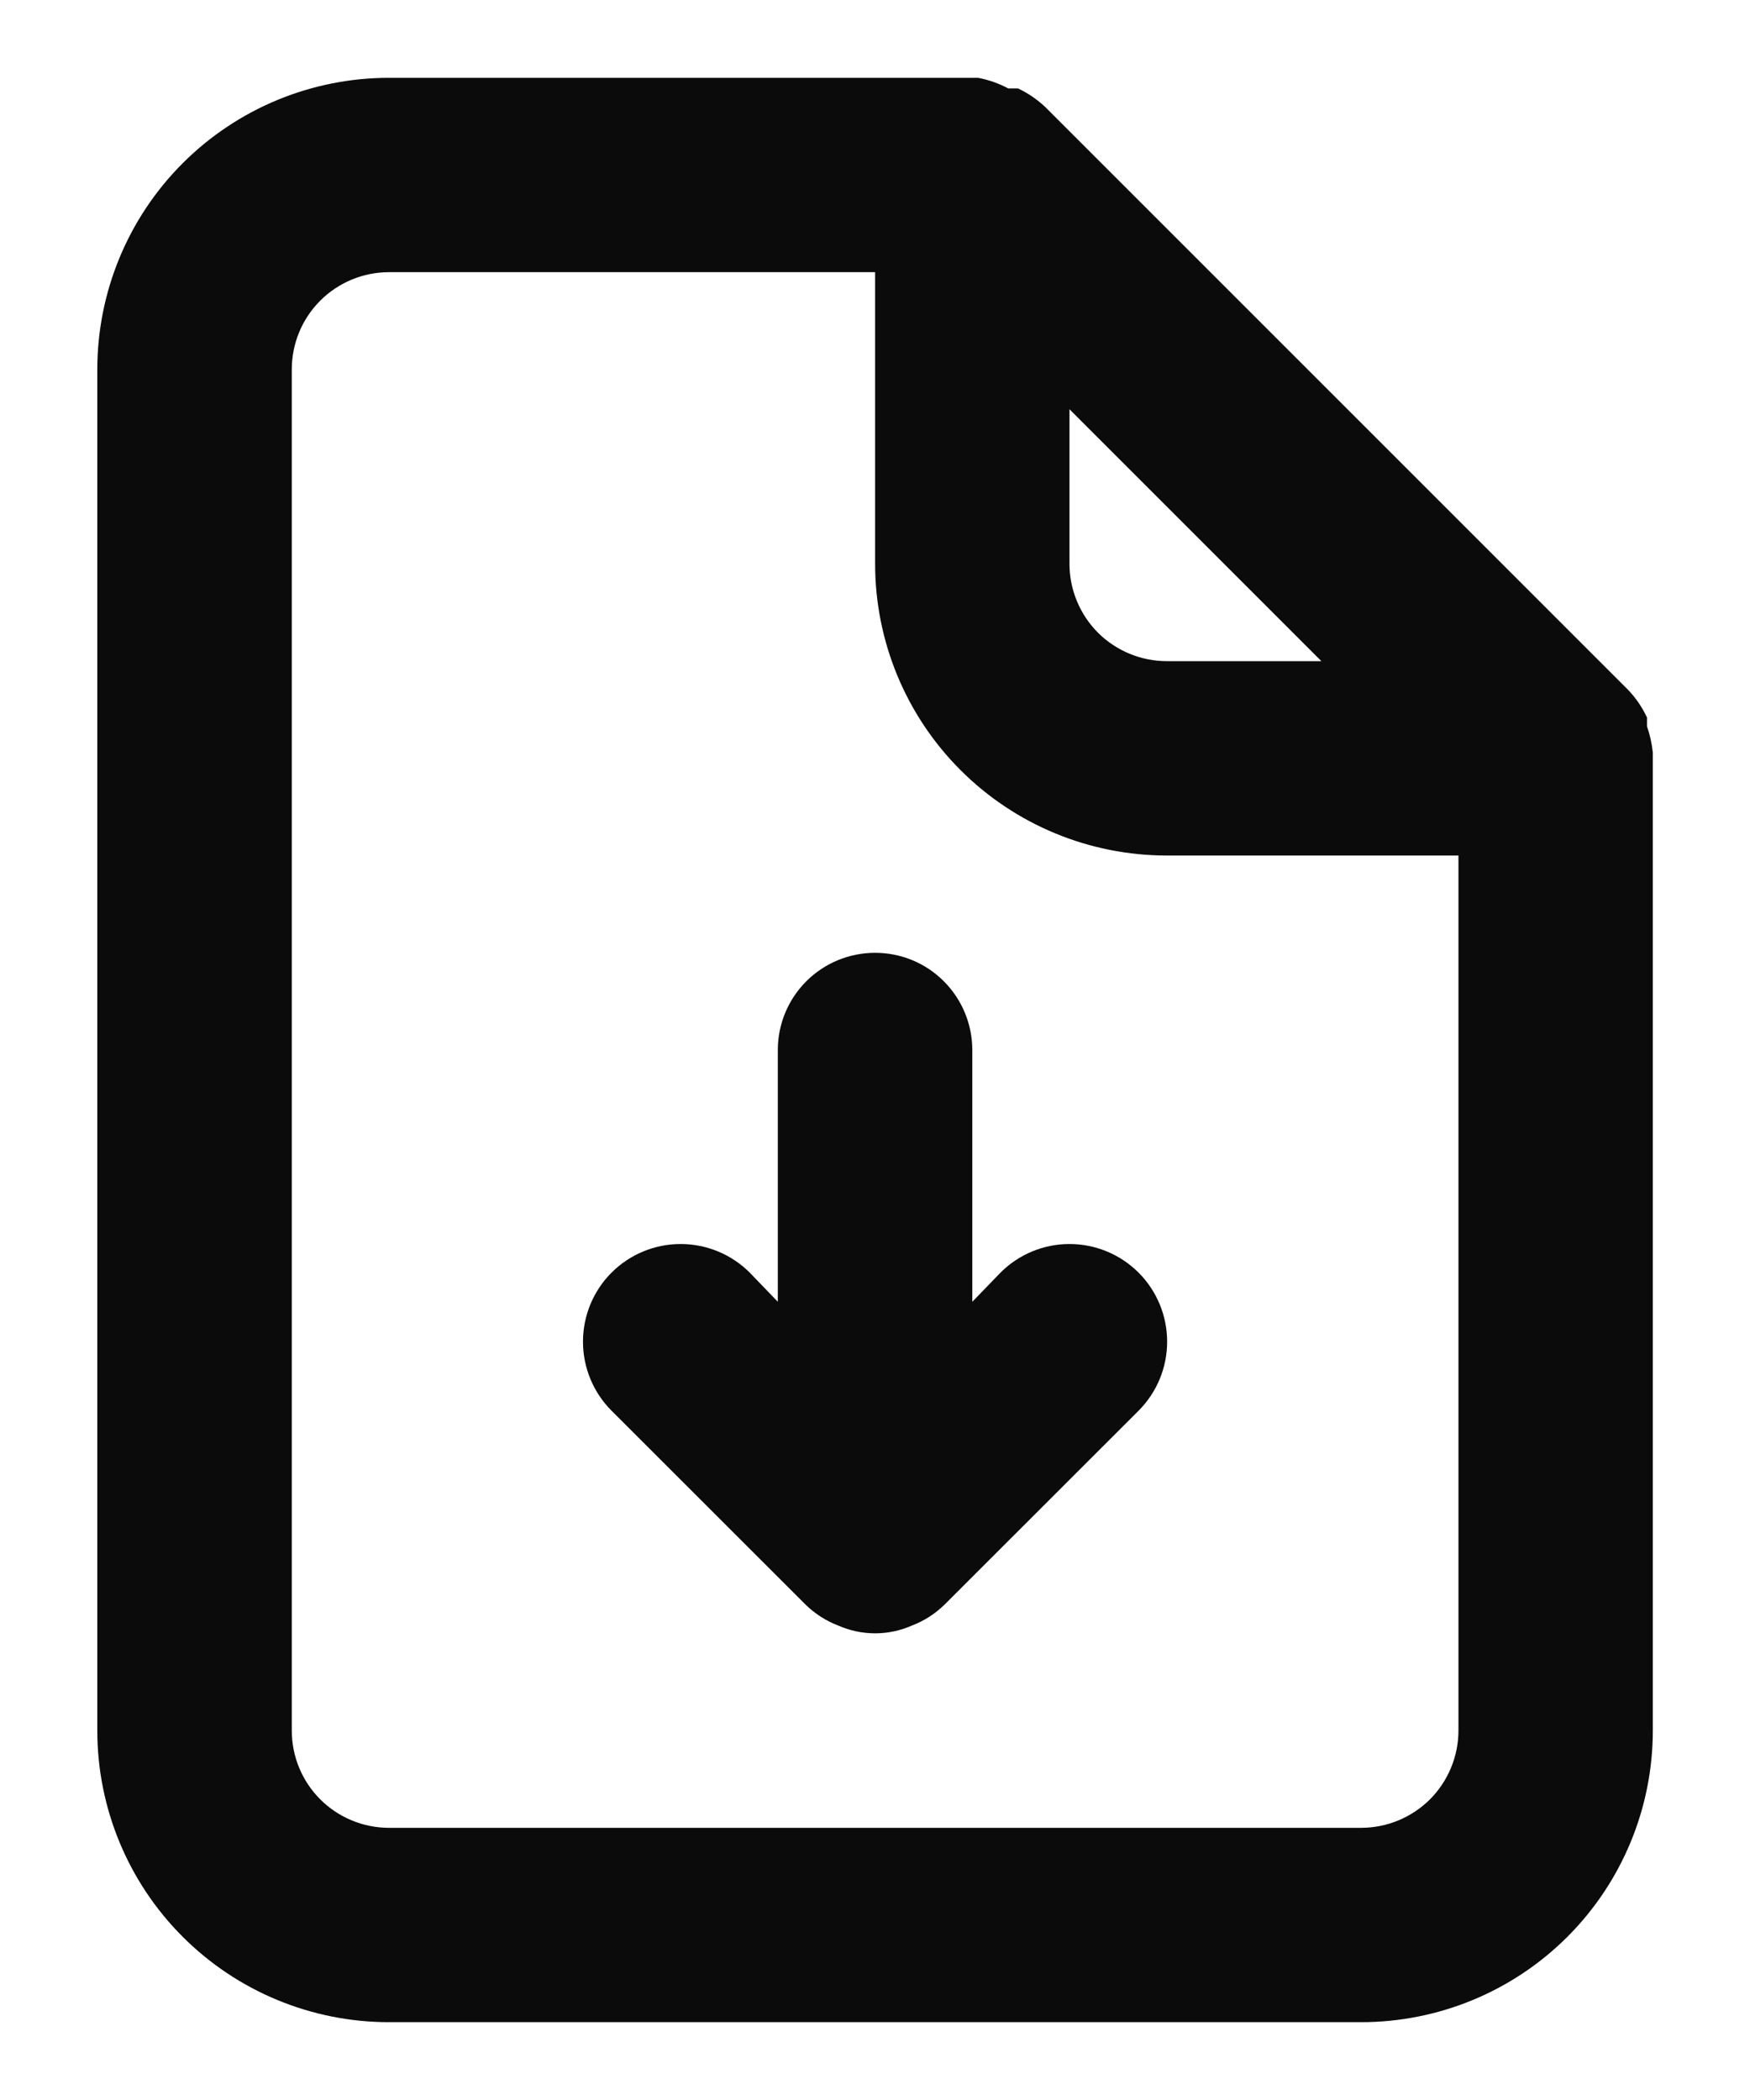 <svg width="15" height="18" viewBox="0 0 15 18" fill="none" xmlns="http://www.w3.org/2000/svg">
<path d="M14.167 6.45C14.159 6.373 14.142 6.298 14.117 6.225V6.15C14.077 6.064 14.024 5.986 13.959 5.917V5.917L8.959 0.917C8.89 0.852 8.811 0.798 8.726 0.758H8.642C8.561 0.715 8.474 0.684 8.384 0.667H3.334C2.671 0.667 2.035 0.93 1.566 1.399C1.097 1.868 0.834 2.504 0.834 3.167V14.833C0.834 15.496 1.097 16.132 1.566 16.601C2.035 17.07 2.671 17.333 3.334 17.333H11.667C12.33 17.333 12.966 17.07 13.435 16.601C13.904 16.132 14.167 15.496 14.167 14.833V6.5C14.167 6.5 14.167 6.5 14.167 6.45ZM9.167 3.508L11.326 5.667H10.001C9.78 5.667 9.568 5.579 9.411 5.423C9.255 5.266 9.167 5.054 9.167 4.833V3.508ZM12.501 14.833C12.501 15.054 12.413 15.266 12.257 15.423C12.1 15.579 11.888 15.667 11.667 15.667H3.334C3.113 15.667 2.901 15.579 2.745 15.423C2.588 15.266 2.501 15.054 2.501 14.833V3.167C2.501 2.946 2.588 2.734 2.745 2.577C2.901 2.421 3.113 2.333 3.334 2.333H7.501V4.833C7.501 5.496 7.764 6.132 8.233 6.601C8.702 7.07 9.338 7.333 10.001 7.333H12.501V14.833ZM8.576 10.908L8.334 11.158V9C8.334 8.779 8.246 8.567 8.09 8.411C7.934 8.254 7.722 8.167 7.501 8.167C7.28 8.167 7.068 8.254 6.911 8.411C6.755 8.567 6.667 8.779 6.667 9V11.158L6.426 10.908C6.269 10.751 6.056 10.663 5.834 10.663C5.612 10.663 5.399 10.751 5.242 10.908C5.085 11.065 4.997 11.278 4.997 11.5C4.997 11.722 5.085 11.935 5.242 12.092L6.909 13.758C6.988 13.834 7.082 13.894 7.184 13.933C7.284 13.977 7.392 14 7.501 14C7.61 14 7.718 13.977 7.817 13.933C7.92 13.894 8.013 13.834 8.092 13.758L9.759 12.092C9.916 11.935 10.004 11.722 10.004 11.5C10.004 11.278 9.916 11.065 9.759 10.908C9.602 10.751 9.389 10.663 9.167 10.663C8.945 10.663 8.733 10.751 8.576 10.908V10.908Z" fill="#0B0B0B"/>
</svg>
